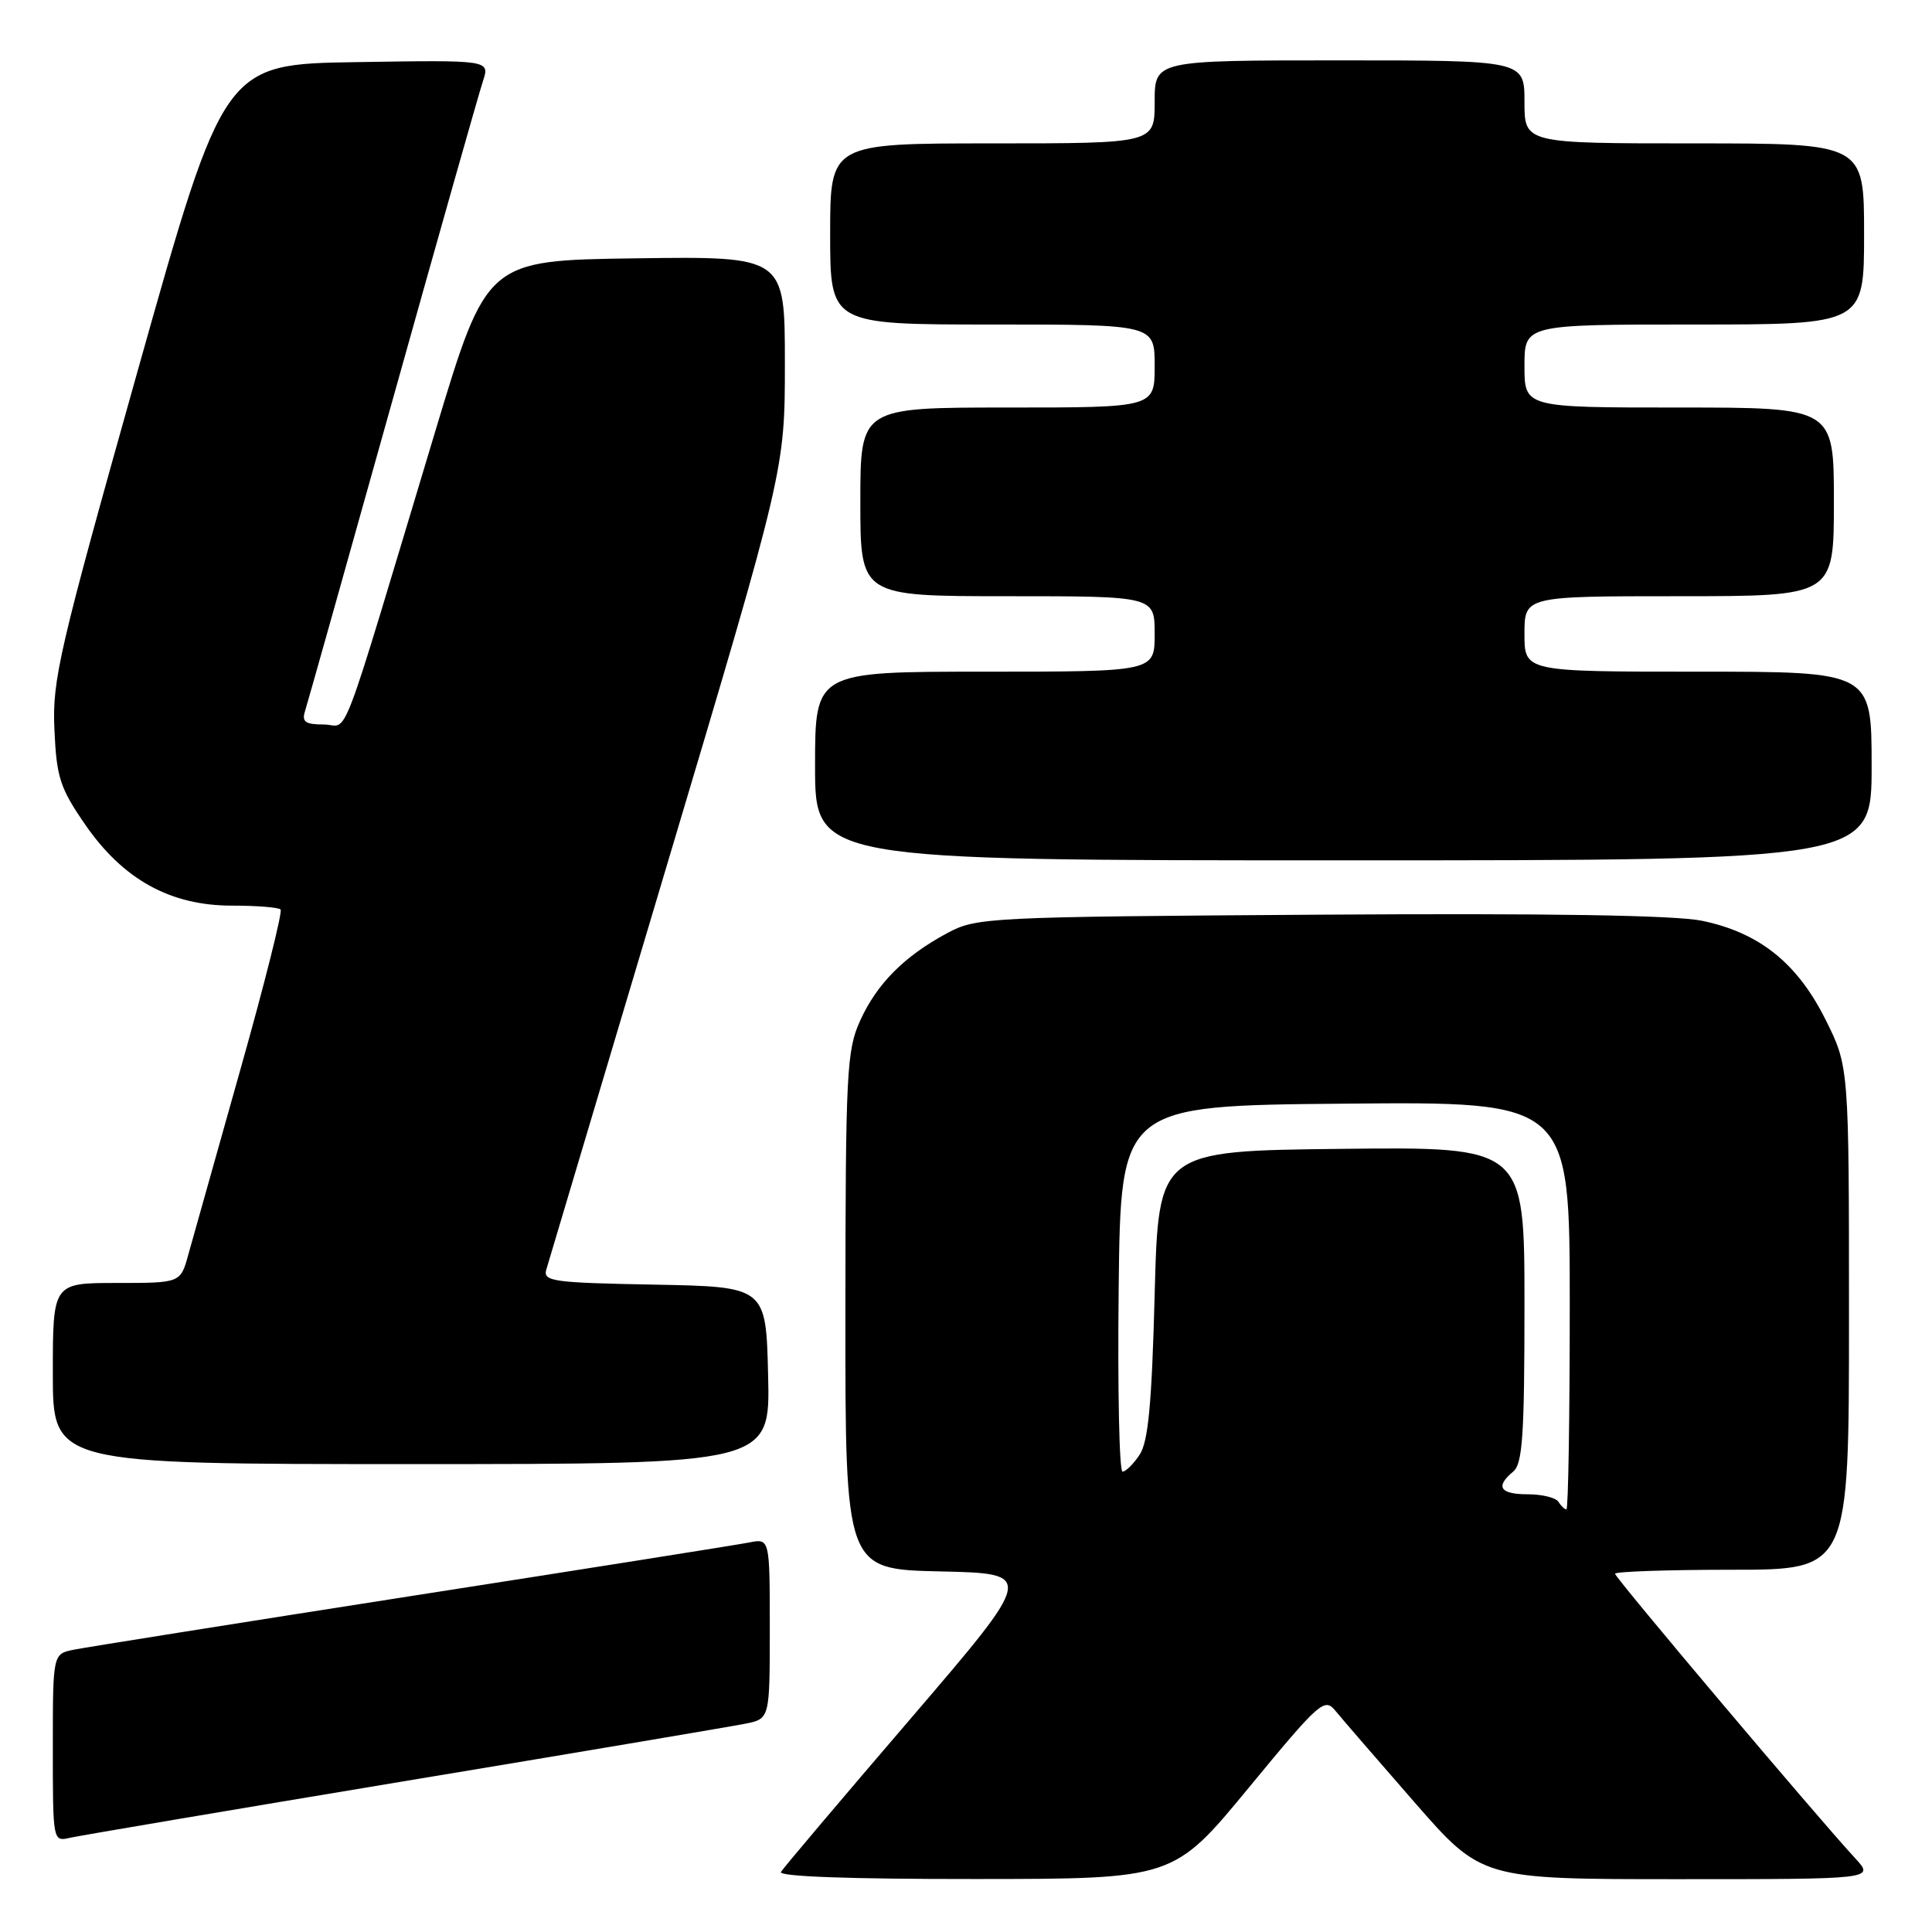 <?xml version="1.0" encoding="UTF-8" standalone="no"?>
<!DOCTYPE svg PUBLIC "-//W3C//DTD SVG 1.1//EN" "http://www.w3.org/Graphics/SVG/1.1/DTD/svg11.dtd" >
<svg xmlns="http://www.w3.org/2000/svg" xmlns:xlink="http://www.w3.org/1999/xlink" version="1.1" viewBox="0 0 256 256">
 <g >
 <path fill="currentColor"
d=" M 165.46 236.89 C 174.89 225.45 175.51 224.91 176.96 226.70 C 177.81 227.74 182.51 233.18 187.41 238.79 C 196.32 249.00 196.32 249.00 222.35 249.00 C 248.37 249.00 248.37 249.00 245.84 246.25 C 240.71 240.69 214.00 209.05 214.00 208.53 C 214.00 208.24 220.97 208.00 229.50 208.00 C 245.00 208.00 245.00 208.00 245.00 174.66 C 245.00 141.32 245.00 141.32 241.88 135.08 C 238.15 127.61 233.11 123.58 225.54 122.01 C 221.98 121.27 205.19 121.00 174.86 121.20 C 130.66 121.49 129.40 121.56 125.50 123.65 C 119.82 126.70 116.20 130.34 113.97 135.25 C 112.19 139.18 112.04 142.07 112.02 173.72 C 112.00 207.94 112.00 207.94 124.57 208.22 C 137.14 208.50 137.14 208.50 120.61 227.79 C 111.51 238.39 103.80 247.51 103.48 248.04 C 103.10 248.65 112.57 248.99 129.19 248.98 C 155.50 248.97 155.50 248.97 165.46 236.89 Z  M 53.50 236.03 C 76.60 232.20 96.96 228.76 98.75 228.40 C 102.00 227.75 102.00 227.75 102.00 215.80 C 102.00 203.84 102.00 203.84 99.25 204.39 C 97.74 204.69 77.60 207.88 54.50 211.48 C 31.40 215.09 11.26 218.29 9.75 218.60 C 7.00 219.16 7.00 219.16 7.00 231.60 C 7.00 243.99 7.01 244.04 9.25 243.52 C 10.49 243.24 30.40 239.87 53.50 236.03 Z  M 101.78 182.25 C 101.50 170.50 101.50 170.50 86.69 170.22 C 73.22 169.97 71.93 169.79 72.39 168.22 C 72.67 167.28 79.89 143.04 88.45 114.37 C 104.00 62.25 104.00 62.25 104.00 48.10 C 104.00 33.96 104.00 33.96 84.25 34.23 C 64.50 34.50 64.50 34.50 57.72 57.00 C 44.57 100.67 46.34 96.00 42.90 96.00 C 40.47 96.00 39.97 95.65 40.41 94.25 C 40.72 93.29 45.94 74.72 52.02 53.00 C 58.10 31.27 63.49 12.25 64.00 10.73 C 64.91 7.95 64.91 7.95 47.30 8.23 C 29.68 8.50 29.68 8.50 18.28 49.00 C 7.81 86.23 6.91 90.08 7.21 96.65 C 7.49 103.01 7.94 104.40 11.28 109.25 C 16.31 116.54 22.56 120.00 30.72 120.00 C 33.99 120.00 36.90 120.23 37.18 120.51 C 37.46 120.79 35.06 130.36 31.84 141.76 C 28.62 153.17 25.52 164.19 24.95 166.25 C 23.92 170.00 23.92 170.00 15.46 170.00 C 7.00 170.00 7.00 170.00 7.00 182.00 C 7.00 194.00 7.00 194.00 54.53 194.00 C 102.06 194.00 102.06 194.00 101.78 182.25 Z  M 248.00 101.50 C 248.00 89.00 248.00 89.00 225.00 89.00 C 202.00 89.00 202.00 89.00 202.00 84.00 C 202.00 79.00 202.00 79.00 222.50 79.00 C 243.00 79.00 243.00 79.00 243.00 66.50 C 243.00 54.00 243.00 54.00 222.50 54.00 C 202.00 54.00 202.00 54.00 202.00 48.50 C 202.00 43.00 202.00 43.00 224.50 43.00 C 247.00 43.00 247.00 43.00 247.00 31.00 C 247.00 19.00 247.00 19.00 224.50 19.00 C 202.00 19.00 202.00 19.00 202.00 13.50 C 202.00 8.00 202.00 8.00 177.50 8.00 C 153.00 8.00 153.00 8.00 153.00 13.50 C 153.00 19.00 153.00 19.00 131.50 19.00 C 110.00 19.00 110.00 19.00 110.00 31.00 C 110.00 43.00 110.00 43.00 131.50 43.00 C 153.00 43.00 153.00 43.00 153.00 48.50 C 153.00 54.00 153.00 54.00 133.50 54.00 C 114.00 54.00 114.00 54.00 114.00 66.50 C 114.00 79.00 114.00 79.00 133.50 79.00 C 153.00 79.00 153.00 79.00 153.00 84.00 C 153.00 89.00 153.00 89.00 130.50 89.00 C 108.00 89.00 108.00 89.00 108.00 101.50 C 108.00 114.00 108.00 114.00 178.00 114.00 C 248.00 114.00 248.00 114.00 248.00 101.50 Z  M 206.50 199.00 C 206.16 198.45 204.33 198.00 202.44 198.00 C 198.75 198.00 198.10 196.99 200.50 195.00 C 201.75 193.97 202.00 190.21 202.00 172.86 C 202.00 151.96 202.00 151.96 177.75 152.23 C 153.50 152.50 153.50 152.50 153.00 171.50 C 152.62 186.01 152.15 191.03 151.01 192.75 C 150.19 193.99 149.17 195.00 148.74 195.00 C 148.31 195.00 148.08 184.09 148.23 170.75 C 148.50 146.50 148.50 146.50 178.25 146.24 C 208.00 145.97 208.00 145.97 208.00 172.99 C 208.00 187.84 207.80 200.00 207.56 200.00 C 207.32 200.00 206.84 199.55 206.50 199.00 Z "/>
</g>
</svg>